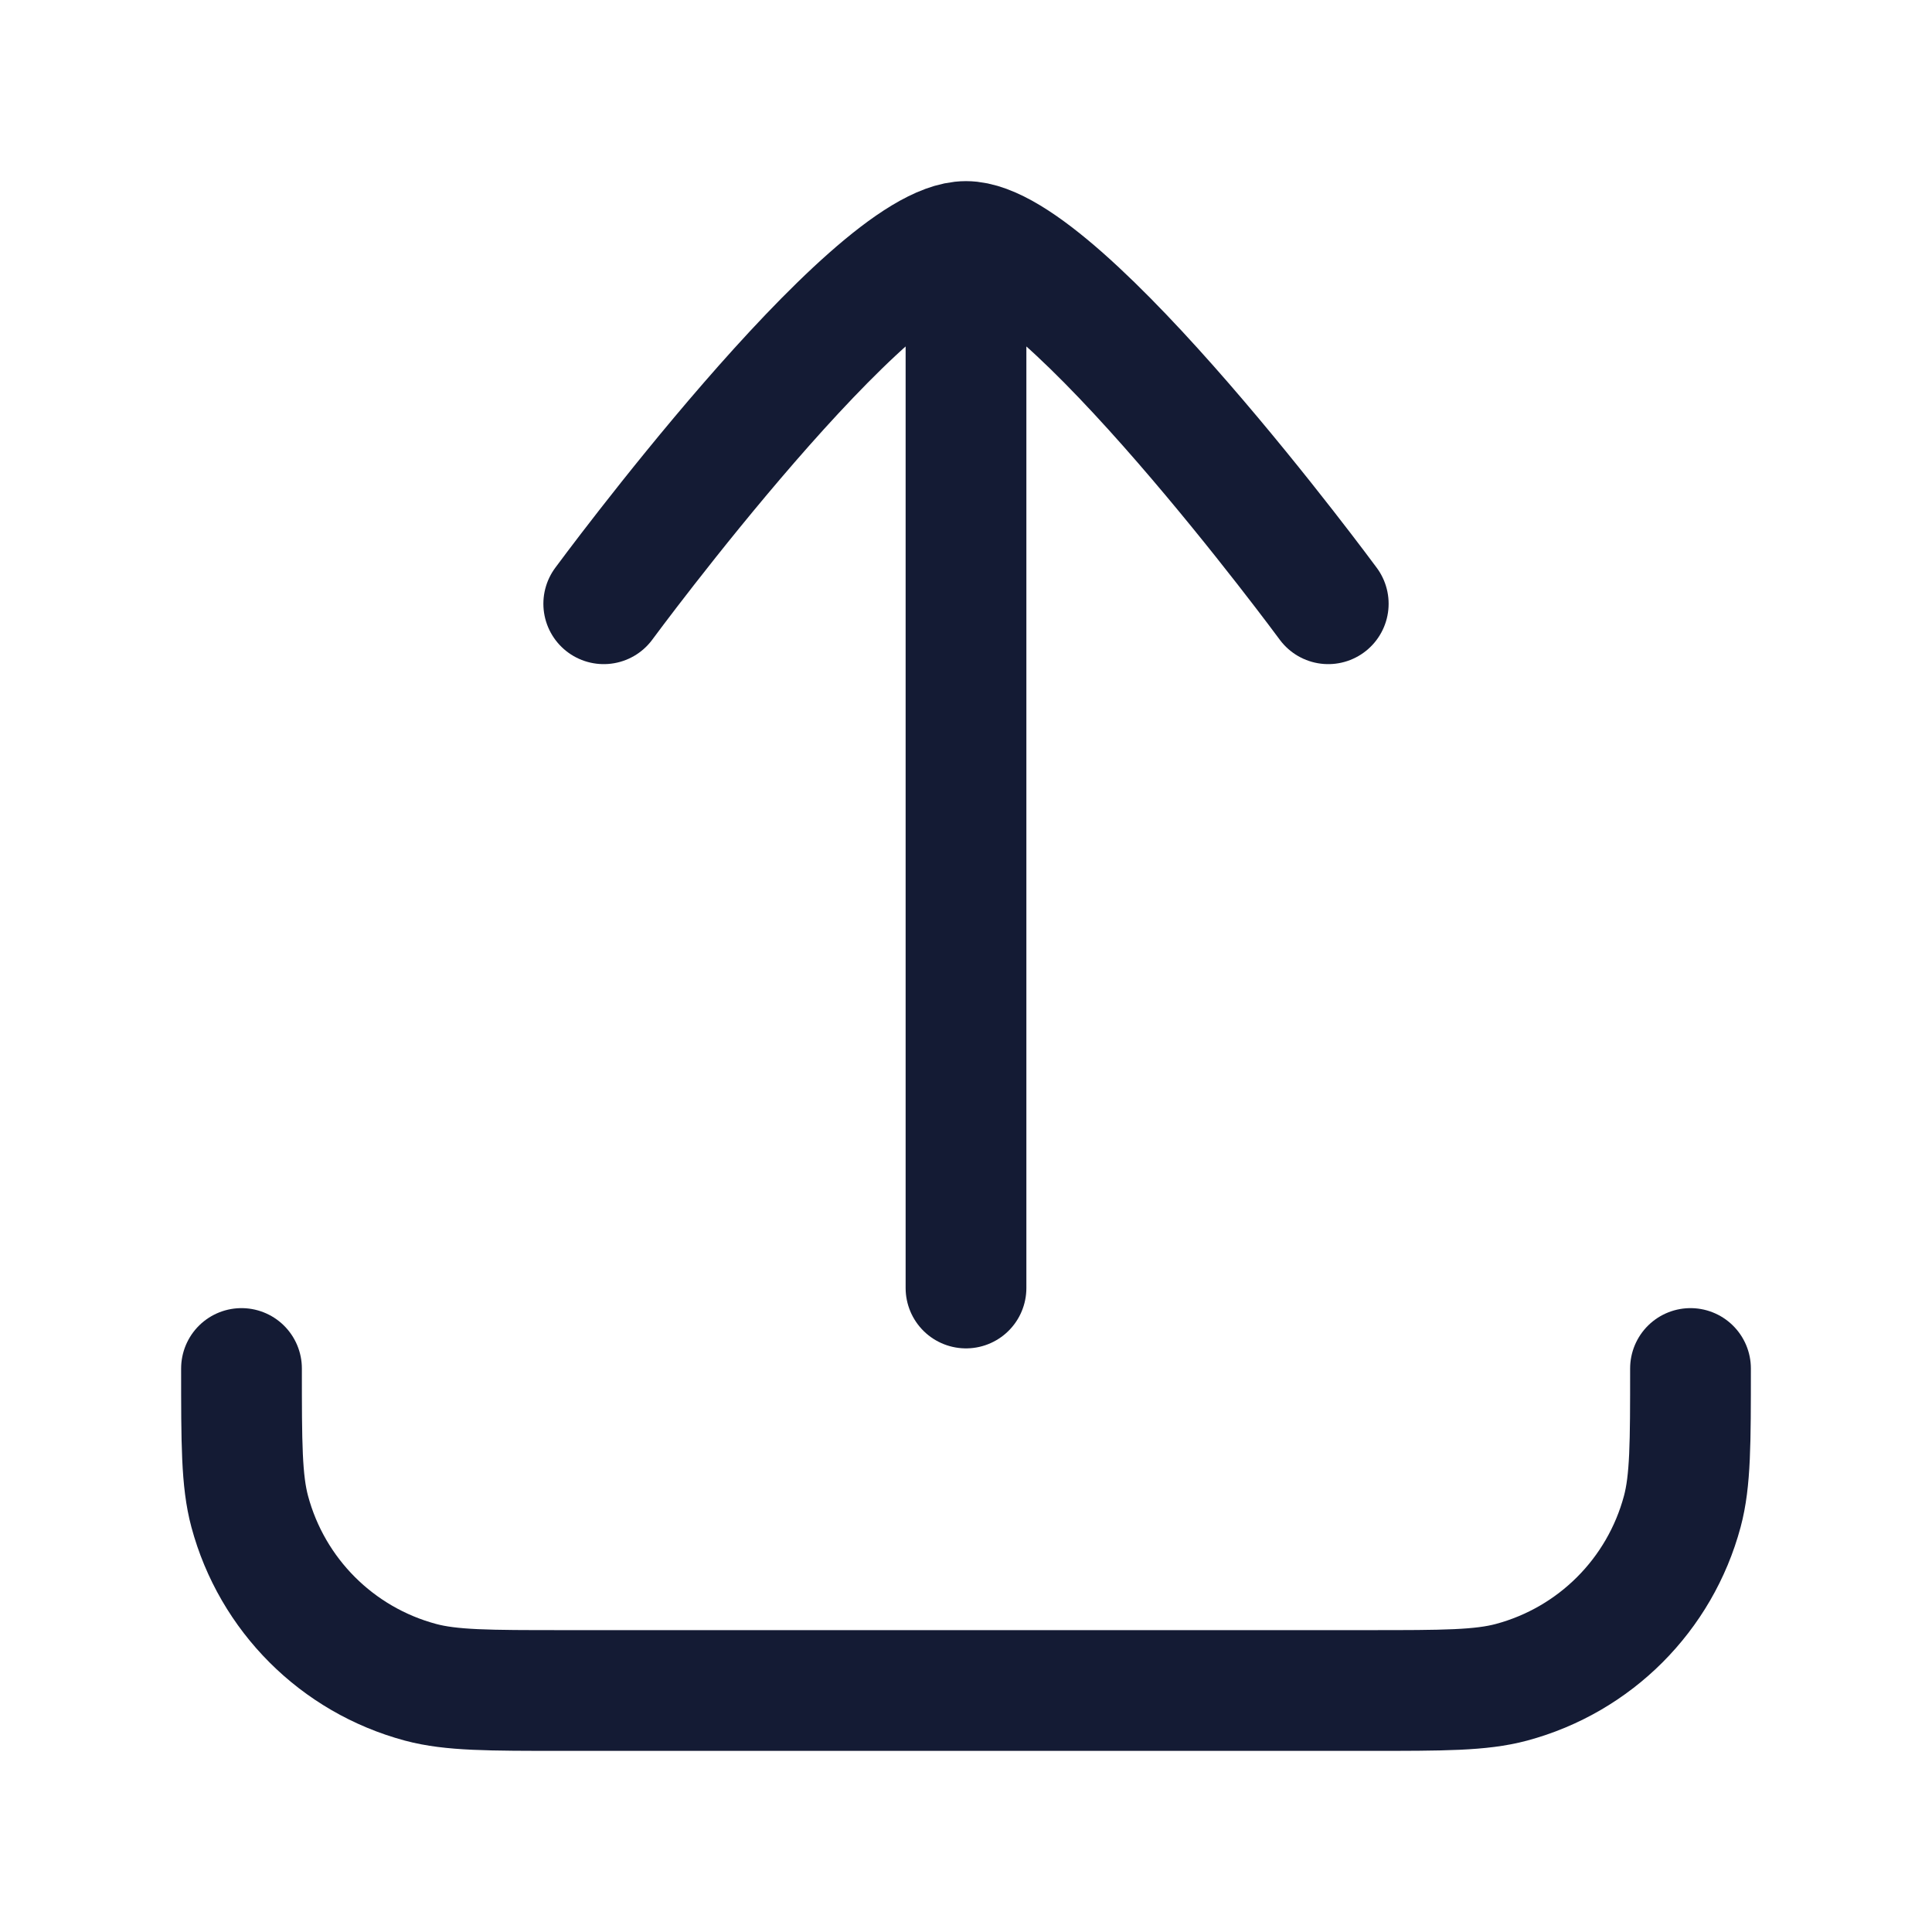 <svg width="24" height="24" viewBox="0 0 24 24" fill="none" xmlns="http://www.w3.org/2000/svg">
<path d="M3 17C3 17.93 3 18.395 3.102 18.776C3.38 19.812 4.188 20.62 5.224 20.898C5.605 21 6.07 21 7 21H17C17.93 21 18.395 21 18.776 20.898C19.812 20.62 20.62 19.812 20.898 18.776C21 18.395 21 17.93 21 17" stroke="#141B34" stroke-width="1.5" stroke-linecap="round" stroke-linejoin="round"/>
<path d="M16.5 7.5C16.5 7.5 13.186 3 12 3C10.814 3 7.5 7.5 7.5 7.5M12 4V16" stroke="#141B34" stroke-width="1.5" stroke-linecap="round" stroke-linejoin="round"/>
</svg>
